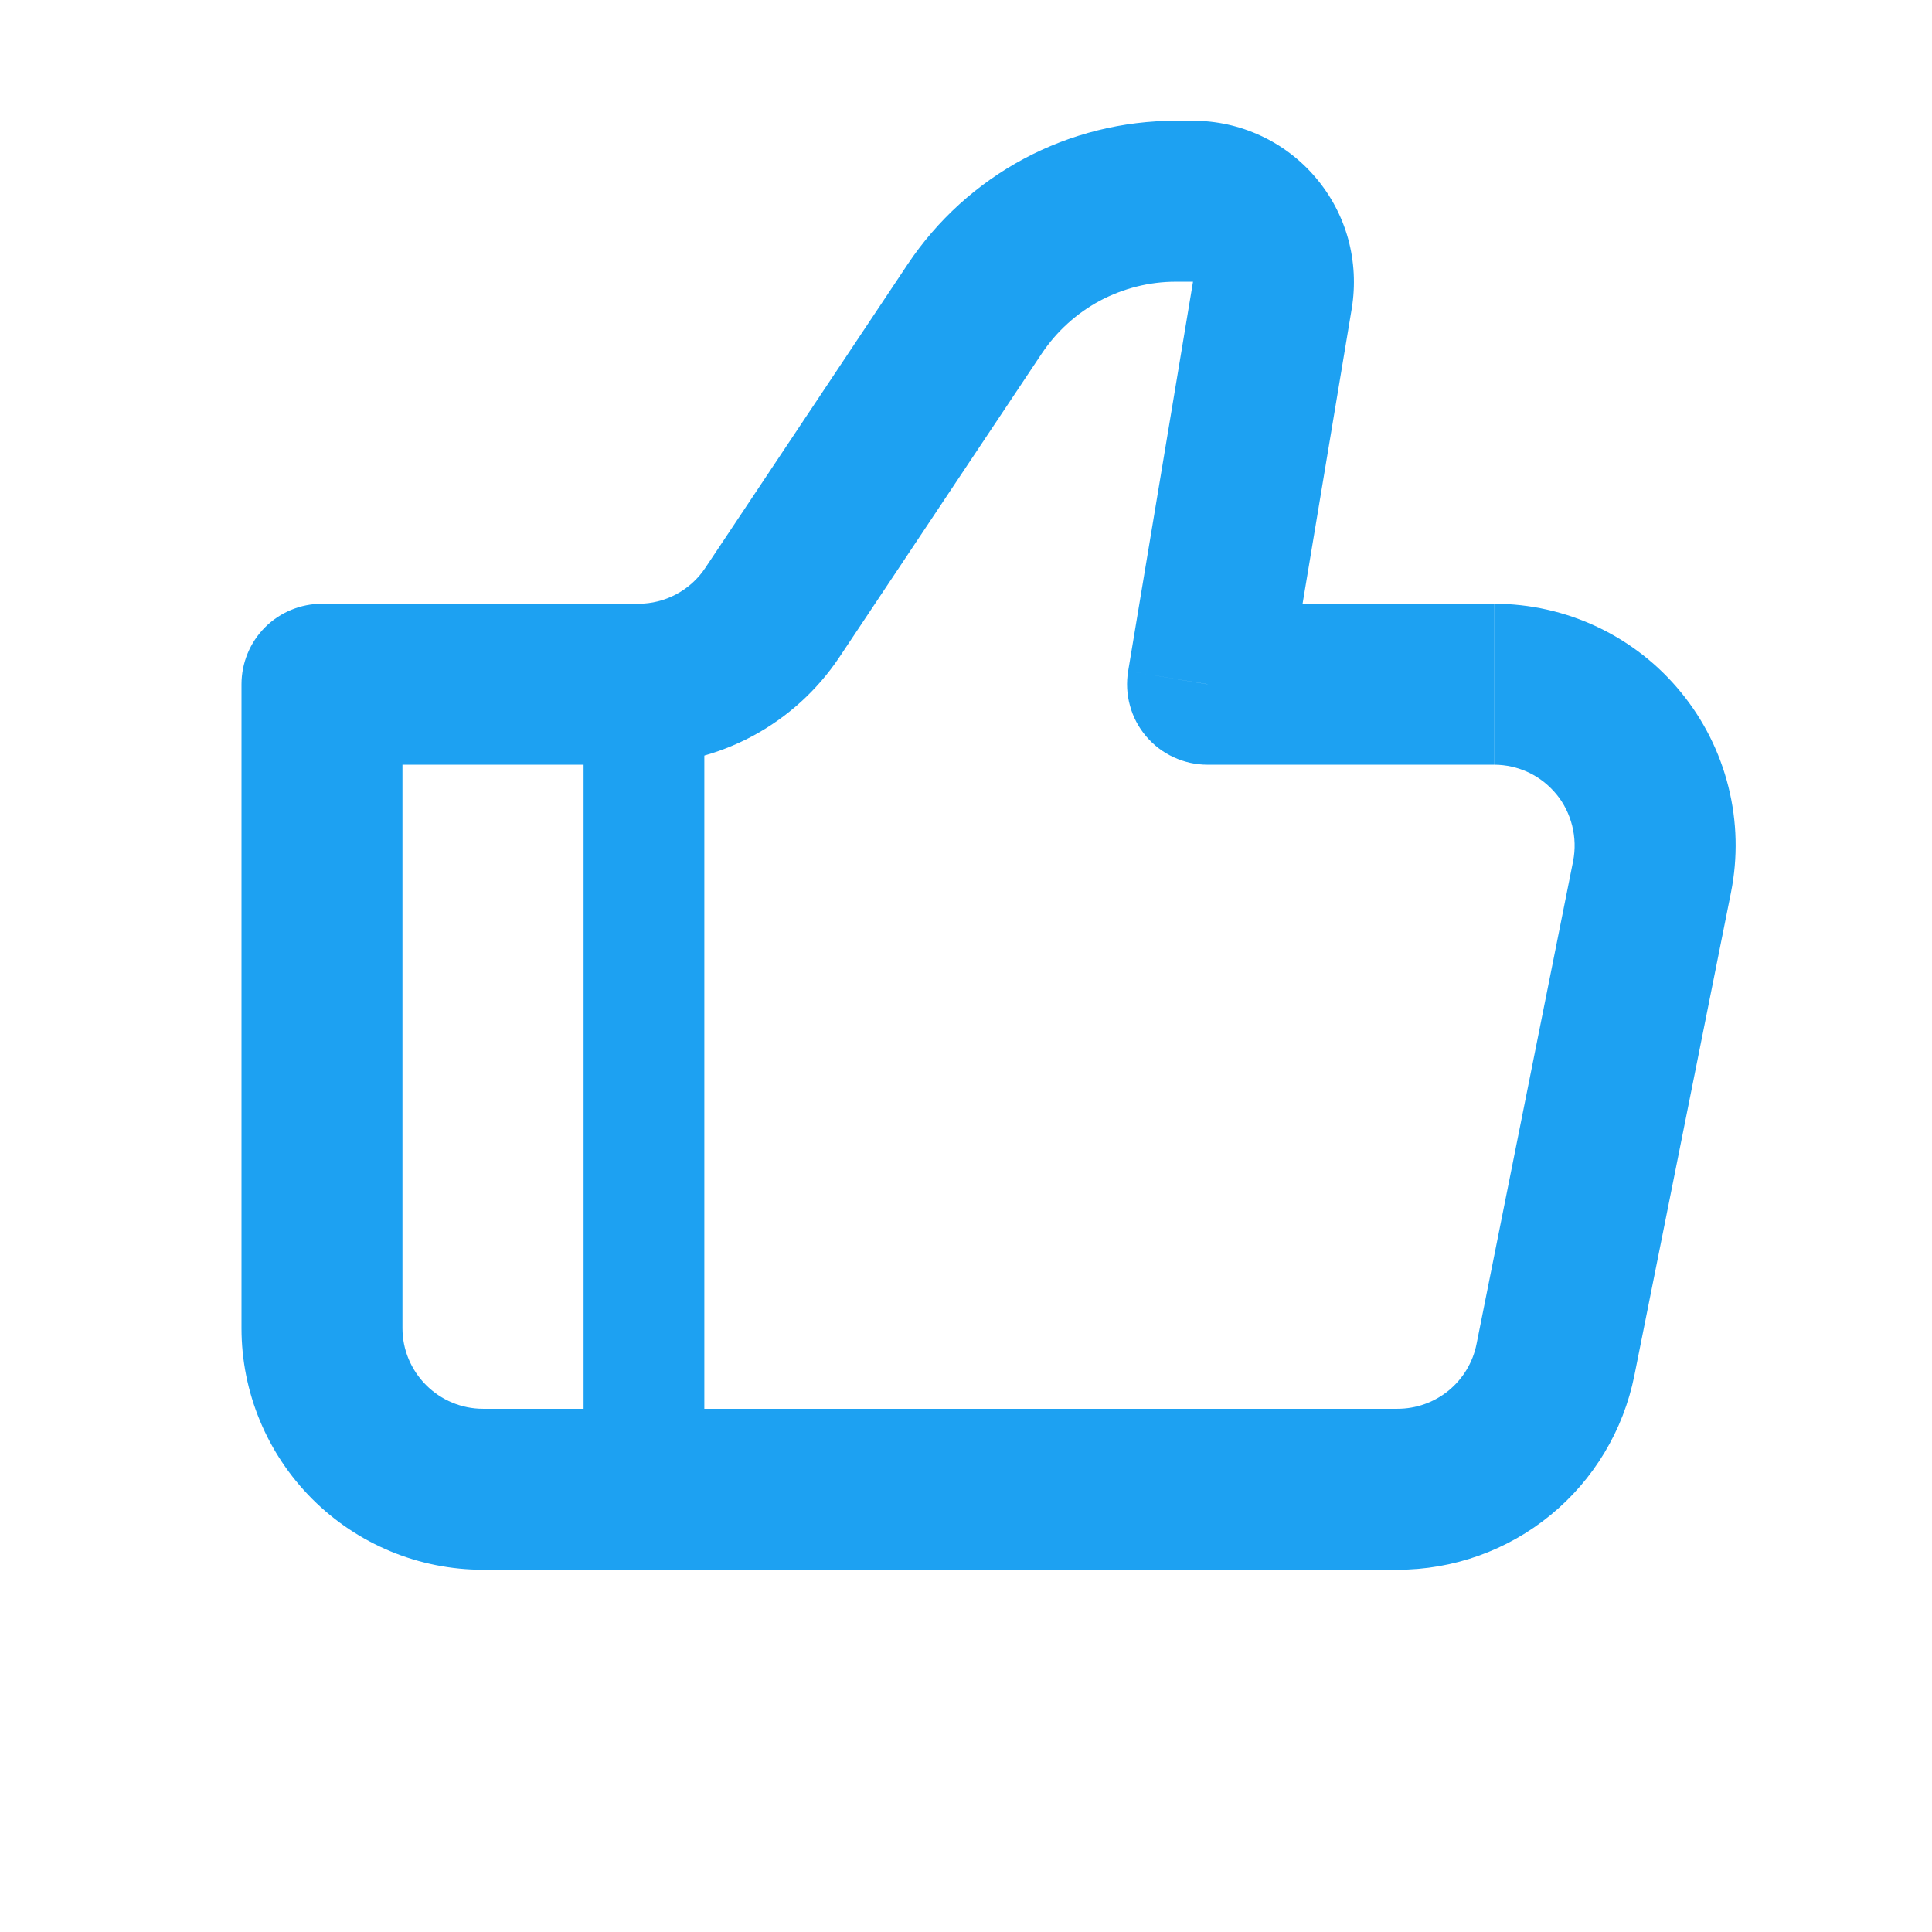 <svg width="16" height="16" viewBox="0 0 16 16" fill="none" xmlns="http://www.w3.org/2000/svg">
<path d="M10 5.667L9.343 5.557C9.327 5.653 9.332 5.751 9.358 5.844C9.383 5.937 9.429 6.024 9.492 6.098C9.554 6.171 9.632 6.231 9.72 6.271C9.808 6.312 9.903 6.333 10 6.333V5.667ZM2.667 5.667V5C2.49 5 2.32 5.07 2.195 5.195C2.07 5.32 2 5.49 2 5.667H2.667ZM4 13H11.573V11.667H4V13ZM12.373 5H10V6.333H12.373V5ZM10.658 5.776L11.195 2.553L9.88 2.333L9.343 5.557L10.658 5.776ZM9.88 1H9.737V2.333H9.88V1ZM7.518 2.187L5.841 4.703L6.951 5.443L8.628 2.927L7.518 2.187ZM5.287 5H2.667V6.333H5.287V5ZM2 5.667V11H3.333V5.667H2ZM13.535 11.392L14.335 7.392L13.028 7.131L12.228 11.131L13.535 11.392ZM5.841 4.703C5.78 4.795 5.698 4.869 5.601 4.921C5.504 4.973 5.396 5 5.287 5V6.333C5.616 6.333 5.94 6.252 6.23 6.097C6.521 5.941 6.768 5.717 6.951 5.443L5.841 4.703V4.703ZM11.195 2.553C11.226 2.362 11.216 2.166 11.165 1.979C11.114 1.793 11.022 1.619 10.897 1.472C10.772 1.324 10.616 1.205 10.441 1.124C10.265 1.042 10.074 1 9.88 1V2.333L11.195 2.553ZM12.373 6.333C12.472 6.333 12.569 6.355 12.659 6.397C12.748 6.439 12.826 6.501 12.889 6.577C12.952 6.653 12.996 6.743 13.02 6.838C13.044 6.934 13.047 7.034 13.028 7.131L14.335 7.392C14.393 7.102 14.386 6.803 14.314 6.516C14.242 6.228 14.108 5.961 13.92 5.732C13.733 5.503 13.497 5.319 13.229 5.192C12.962 5.066 12.67 5 12.374 5V6.333H12.373ZM11.573 13C12.036 13 12.484 12.84 12.841 12.547C13.199 12.254 13.444 11.845 13.535 11.392L12.228 11.131C12.198 11.282 12.116 11.418 11.997 11.516C11.877 11.614 11.728 11.667 11.573 11.667V13ZM9.737 1C9.298 1 8.866 1.108 8.479 1.315C8.092 1.522 7.762 1.822 7.518 2.187L8.628 2.927C8.75 2.745 8.915 2.595 9.108 2.491C9.302 2.388 9.518 2.333 9.737 2.333V1ZM4 11.667C3.823 11.667 3.654 11.596 3.529 11.471C3.404 11.346 3.333 11.177 3.333 11H2C2 11.53 2.211 12.039 2.586 12.414C2.961 12.789 3.47 13 4 13V11.667Z" fill="#1DA1F2"/>
<path d="M5.333 5.667V12.333" stroke="#1DA1F2"/>
</svg>
